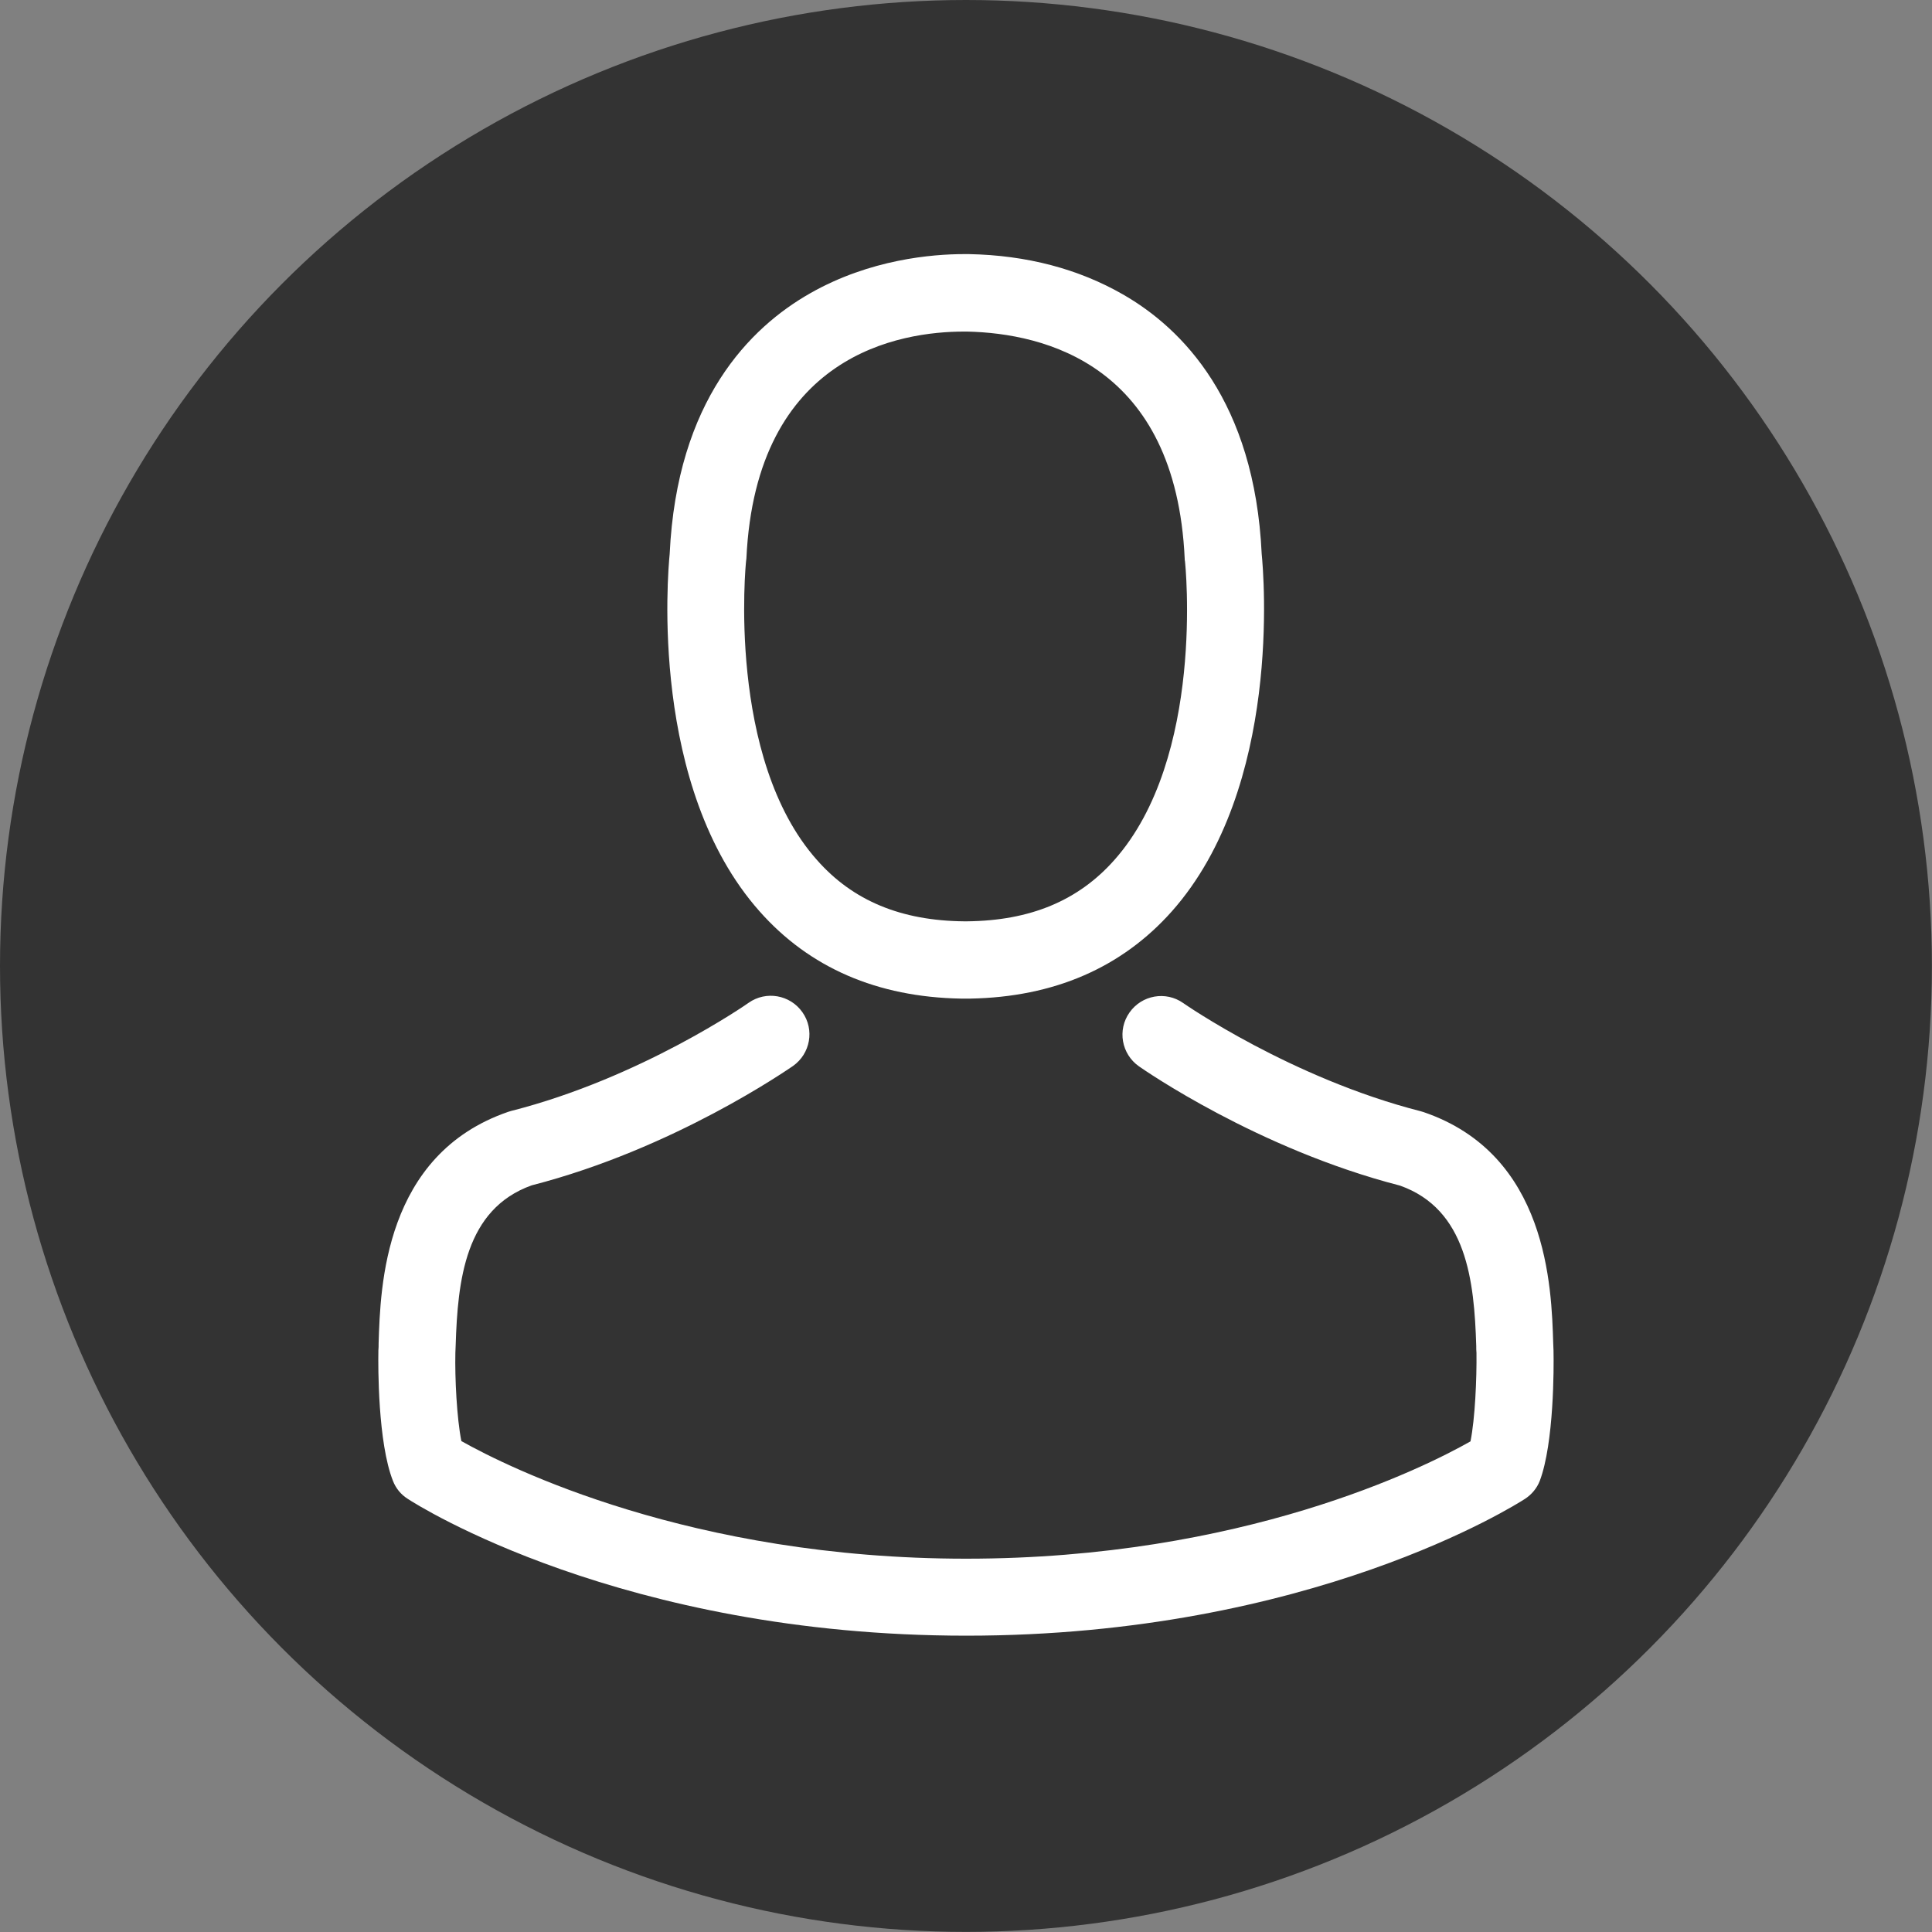 <?xml version="1.0" encoding="utf-8"?>
<!-- Generator: Adobe Illustrator 16.0.0, SVG Export Plug-In . SVG Version: 6.00 Build 0)  -->
<!DOCTYPE svg PUBLIC "-//W3C//DTD SVG 1.1//EN" "http://www.w3.org/Graphics/SVG/1.1/DTD/svg11.dtd">
<svg version="1.1" id="Capa_1" xmlns="http://www.w3.org/2000/svg" xmlns:xlink="http://www.w3.org/1999/xlink" x="0px" y="0px"
	 width="40px" height="40px" viewBox="0 0 40 40" enable-background="new 0 0 40 40" xml:space="preserve">
<rect x="0" y="0" width="40" height="40" fill="#808080" stroke="none"/>
<g>
	<circle fill="#333333" cx="19.999" cy="19.999" r="19.999"/>
</g>
<g>
	<g>
		<g>
			<path fill="#FFFFFF" d="M19.896,20.675c0.03,0,0.06,0,0.095,0c0.012,0,0.024,0,0.036,0c0.018,0,0.042,0,0.06,0
				c1.735-0.031,3.139-0.641,4.176-1.808c2.28-2.571,1.901-6.978,1.859-7.398C25.974,8.311,24.48,6.8,23.248,6.095
				c-0.918-0.527-1.99-0.811-3.187-0.834h-0.041c-0.006,0-0.018,0-0.023,0h-0.035c-0.658,0-1.95,0.106-3.188,0.811
				c-1.244,0.706-2.76,2.216-2.909,5.397c-0.042,0.42-0.42,4.827,1.86,7.398C16.757,20.034,18.16,20.644,19.896,20.675z
				 M15.447,11.616c0-0.018,0.006-0.035,0.006-0.047c0.196-4.249,3.21-4.704,4.502-4.704h0.024c0.011,0,0.029,0,0.047,0
				c1.599,0.036,4.318,0.688,4.502,4.704c0,0.017,0,0.035,0.005,0.047c0.007,0.041,0.422,4.07-1.462,6.19
				c-0.747,0.842-1.741,1.256-3.051,1.269c-0.012,0-0.018,0-0.03,0l0,0c-0.011,0-0.018,0-0.029,0
				c-1.304-0.012-2.305-0.427-3.046-1.269C15.038,15.697,15.441,11.652,15.447,11.616z"/>
			<path fill="#FFFFFF" d="M32.164,27.983c0-0.006,0-0.012,0-0.018c0-0.048-0.006-0.095-0.006-0.148
				c-0.036-1.173-0.113-3.915-2.684-4.792c-0.018-0.006-0.042-0.012-0.06-0.018c-2.672-0.681-4.893-2.222-4.917-2.24
				c-0.36-0.254-0.858-0.166-1.112,0.196c-0.255,0.361-0.166,0.859,0.194,1.113c0.102,0.071,2.459,1.712,5.408,2.471
				c1.38,0.491,1.535,1.967,1.577,3.317c0,0.053,0,0.101,0.005,0.148c0.006,0.532-0.029,1.355-0.124,1.83
				c-0.96,0.545-4.721,2.429-10.443,2.429c-5.699,0-9.484-1.891-10.45-2.435c-0.094-0.475-0.136-1.298-0.124-1.83
				c0-0.047,0.006-0.096,0.006-0.148c0.042-1.351,0.195-2.825,1.575-3.317c2.951-0.758,5.308-2.405,5.408-2.47
				c0.362-0.256,0.451-0.753,0.196-1.114c-0.254-0.361-0.752-0.45-1.114-0.195c-0.023,0.018-2.233,1.558-4.917,2.239
				c-0.023,0.006-0.041,0.012-0.059,0.018c-2.571,0.883-2.648,3.625-2.684,4.792c0,0.054,0,0.101-0.005,0.149
				c0,0.005,0,0.011,0,0.017c-0.006,0.308-0.012,1.89,0.302,2.684c0.06,0.154,0.166,0.284,0.309,0.373
				c0.178,0.118,4.437,2.831,11.563,2.831c7.126,0,11.386-2.718,11.563-2.831c0.137-0.089,0.248-0.219,0.308-0.373
				C32.176,29.873,32.171,28.293,32.164,27.983z"/>
		</g>
	</g>
</g>
</svg>
